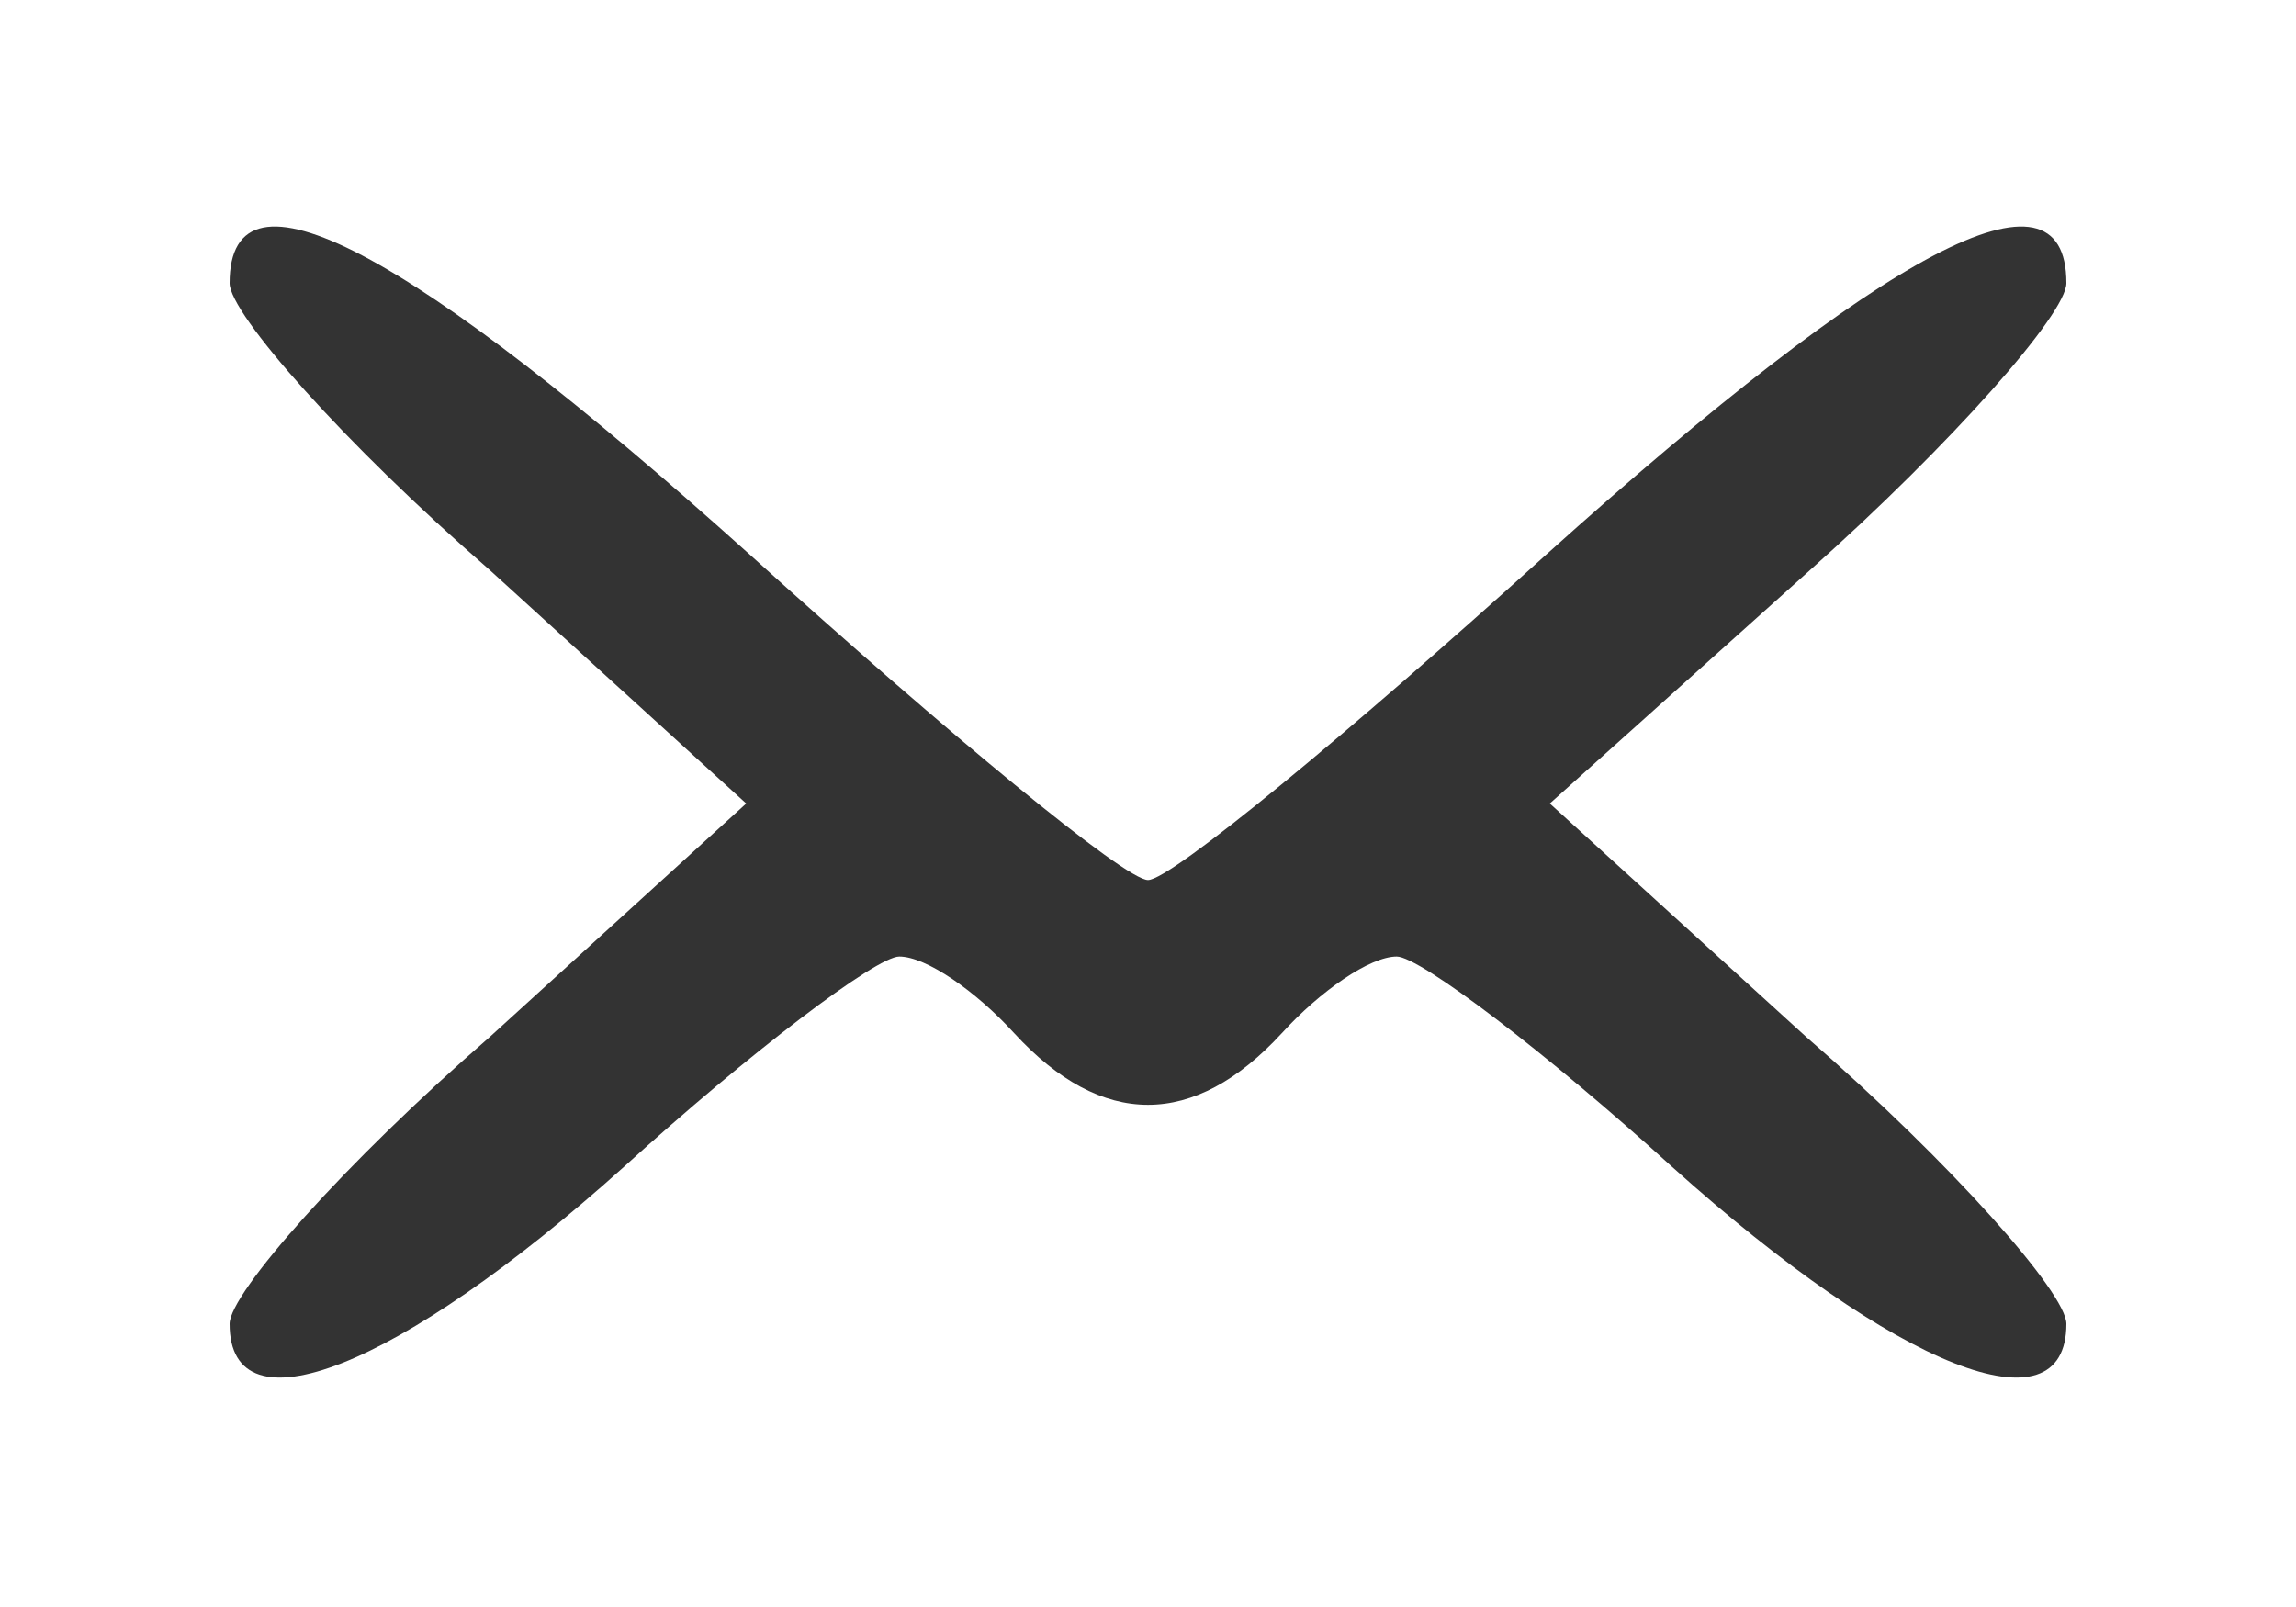 <!DOCTYPE svg PUBLIC "-//W3C//DTD SVG 20010904//EN" "http://www.w3.org/TR/2001/REC-SVG-20010904/DTD/svg10.dtd">
<svg version="1.0" xmlns="http://www.w3.org/2000/svg" width="60px" height="42px" viewBox="0 0 600 420" preserveAspectRatio="xMidYMid meet">
<rect x="0" y="0" width="600" height="420" fill="#333333" stroke="none"/>
<g id="layer1" fill="#ffffff" stroke="none">
 <path d="M0 210 l0 -210 300 0 300 0 0 210 0 210 -300 0 -300 0 0 -210z m163 95 c33 -30 66 -55 72 -55 7 0 20 9 30 20 23 25 47 25 70 0 10 -11 23 -20 30 -20 6 0 39 25 72 55 59 53 103 70 103 41 0 -8 -30 -42 -68 -75 l-67 -61 68 -61 c37 -33 67 -67 67 -75 0 -34 -47 -9 -136 71 -52 47 -98 85 -104 85 -6 0 -52 -38 -104 -85 -89 -80 -136 -105 -136 -71 0 8 30 42 68 75 l67 61 -67 61 c-38 33 -68 67 -68 75 0 29 44 12 103 -41z"/>
 </g>

</svg>